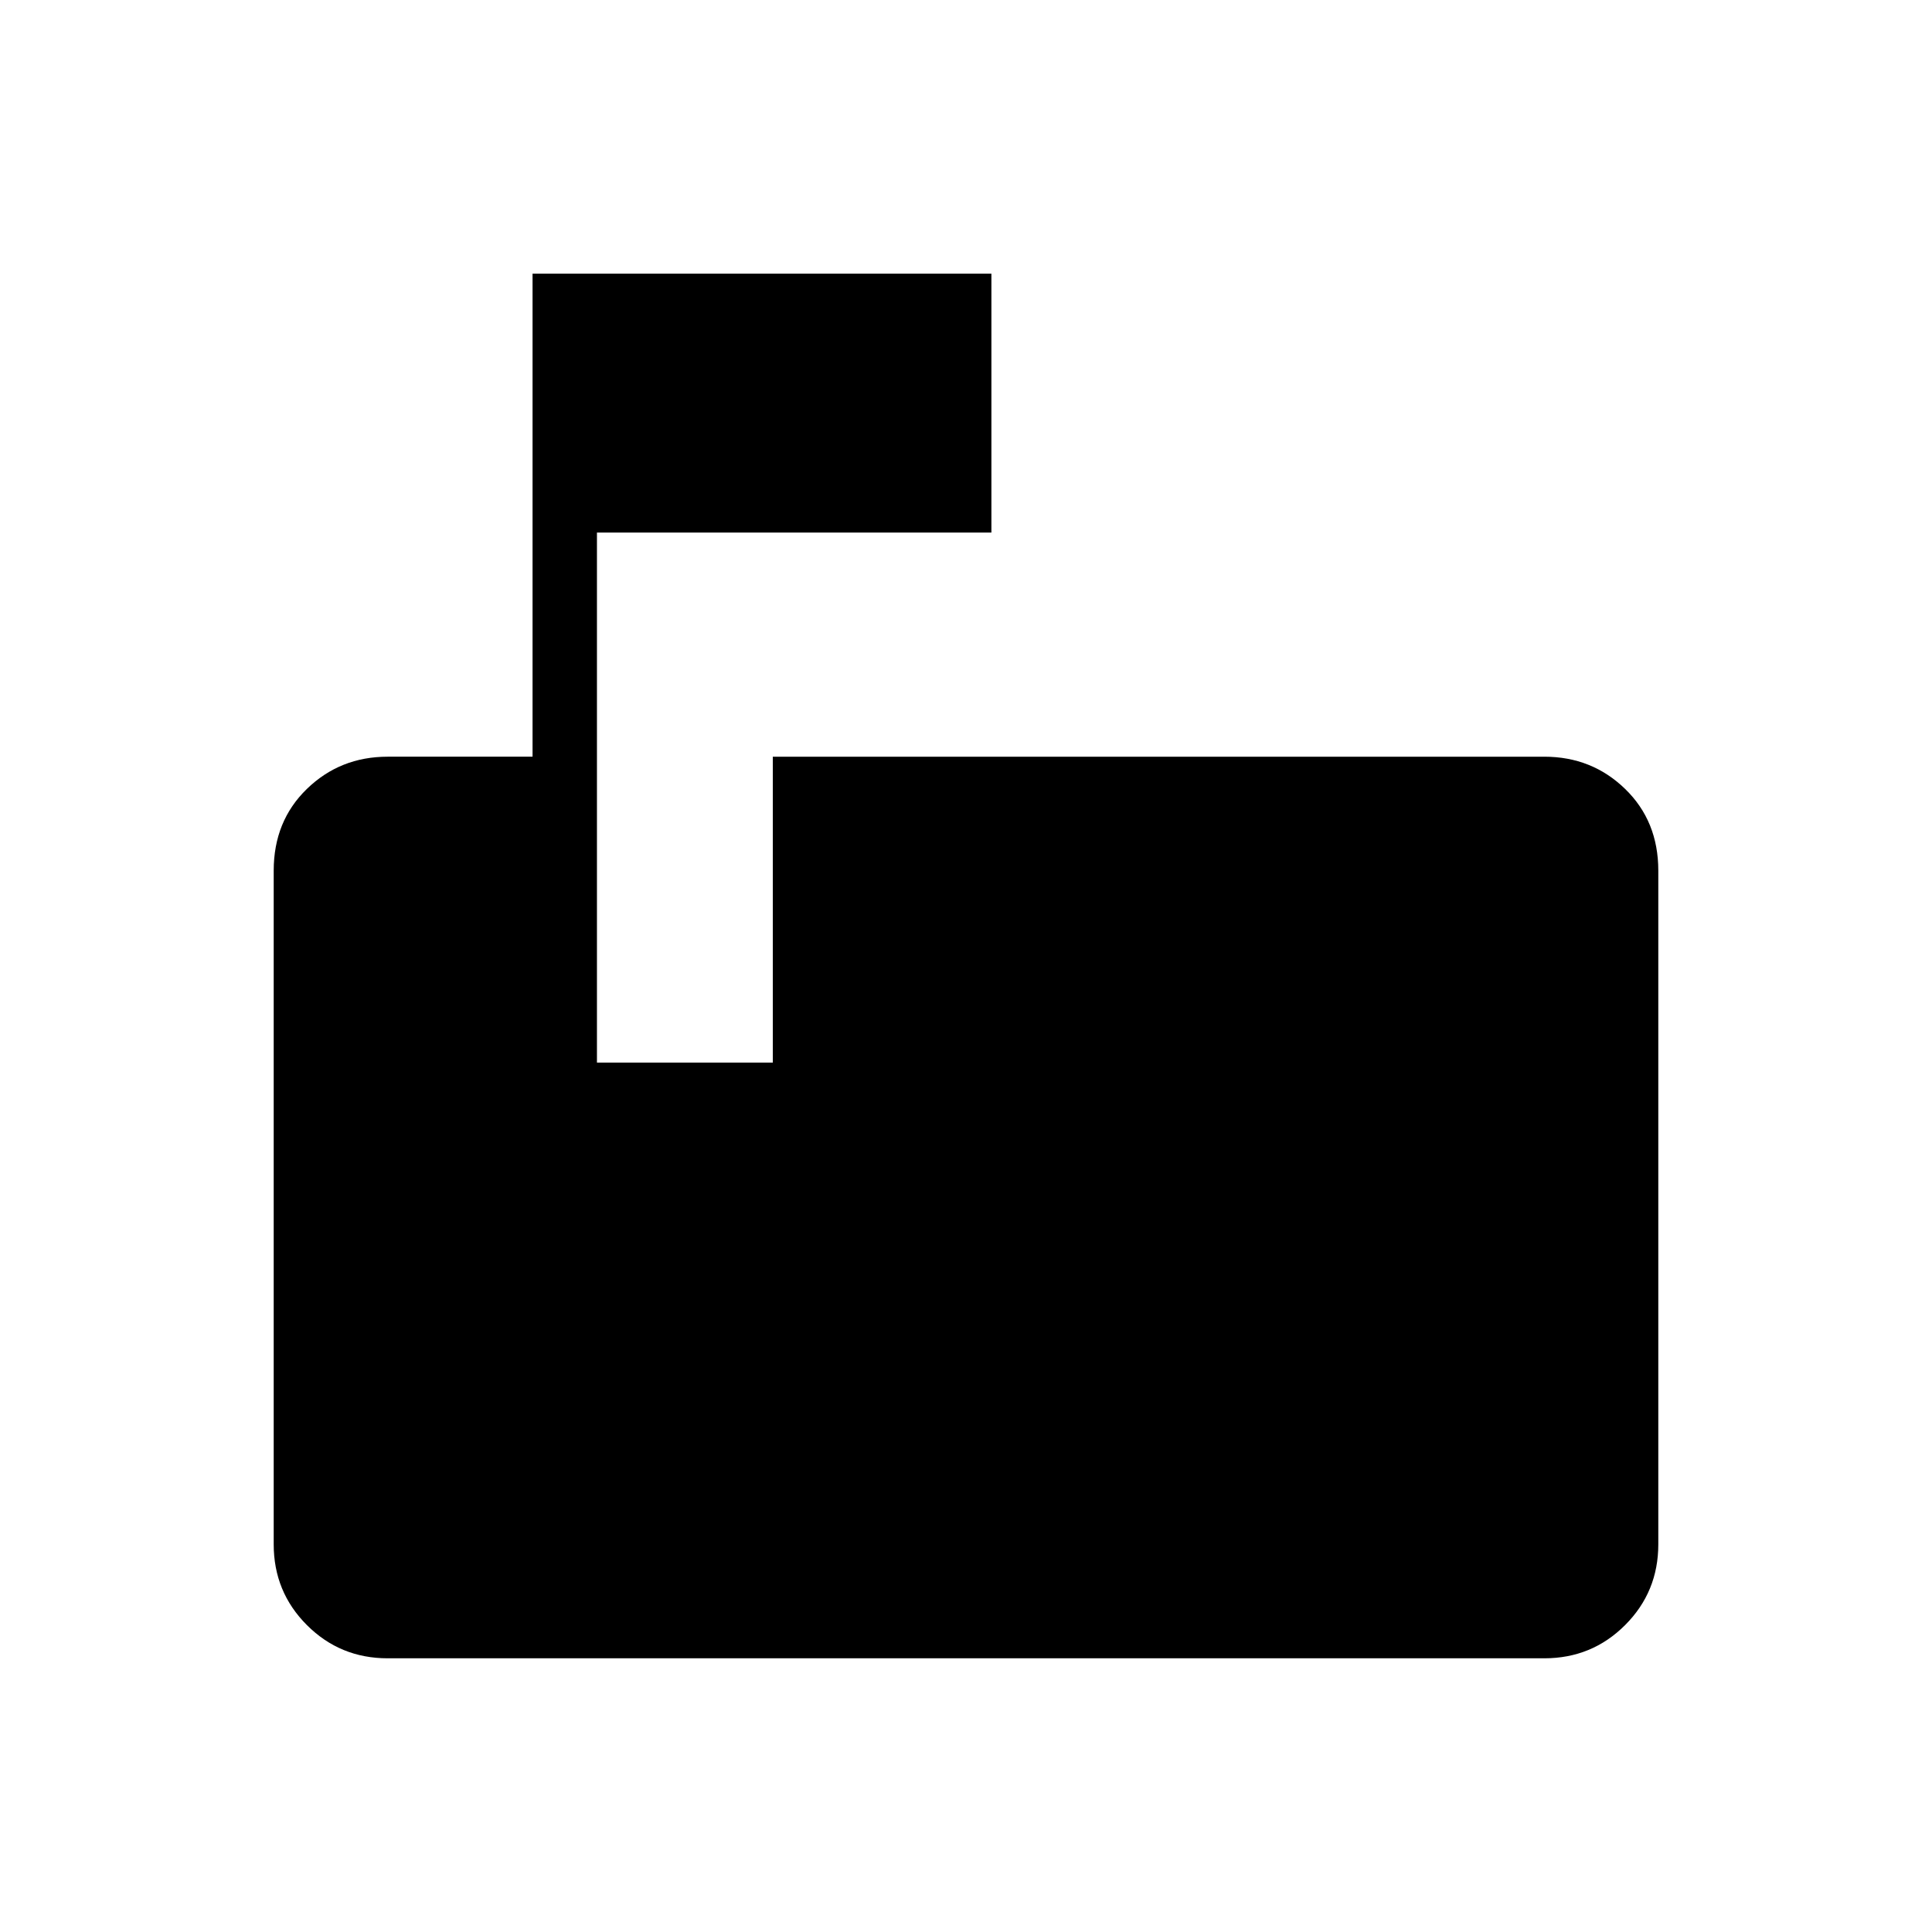 <svg xmlns="http://www.w3.org/2000/svg" height="20" viewBox="0 -960 960 960" width="20"><path d="M192.62-136q-23.62 0-40.12-16.5Q136-169 136-192.62v-334.76Q136-552 152.5-568q16.5-16 40.12-16h72v-240h228v128.62h-196V-432H384v-152h383.38q23.62 0 40.12 16 16.5 16 16.5 40.62v334.76q0 23.62-16.5 40.12Q791-136 767.38-136H192.62Z"/></svg>
